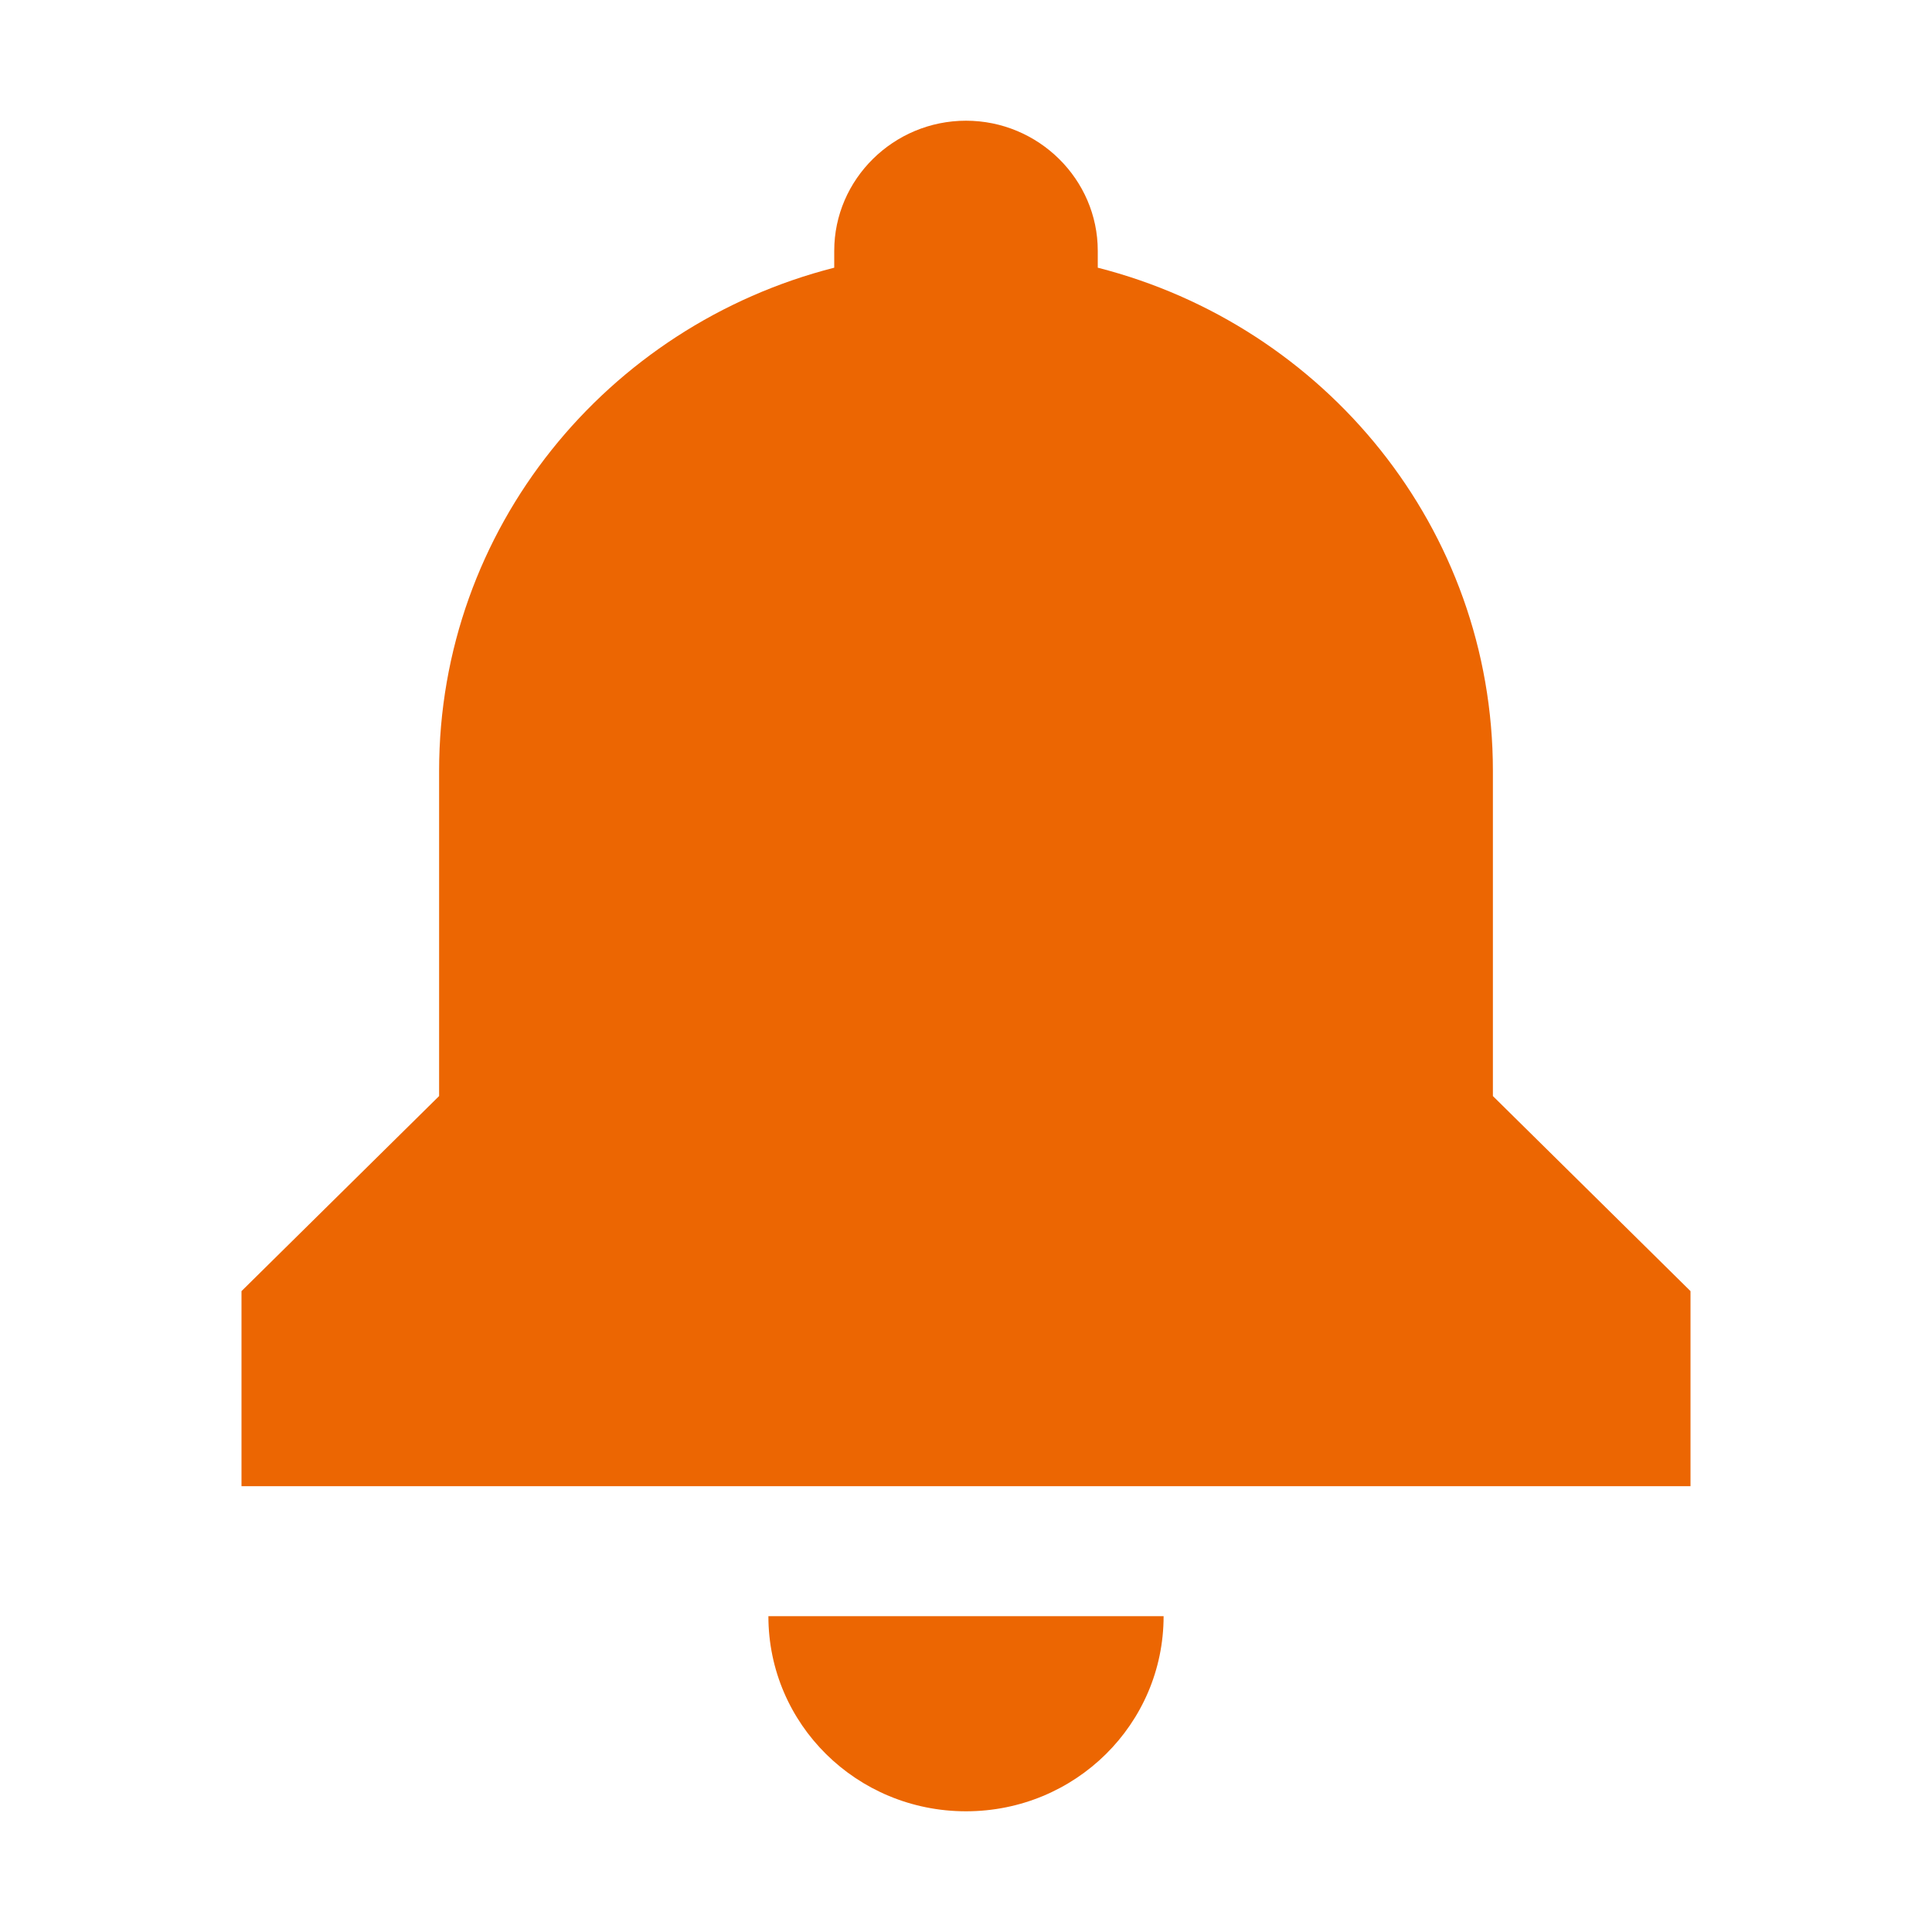 <?xml version="1.0" encoding="UTF-8"?>
<svg width="25px" height="25px" viewBox="0 0 25 25" version="1.1" xmlns="http://www.w3.org/2000/svg" xmlns:xlink="http://www.w3.org/1999/xlink">
    <title>ic_Notification_Active</title>
    <g id="Page-1" stroke="none" stroke-width="1" fill="none" fill-rule="evenodd">
        <g id="01.04.Notification_empty-status" transform="translate(-1191, -23)" fill-rule="nonzero">
            <g id="Menu-Stack" transform="translate(975, 15)">
                <g id="Icon-Stack" transform="translate(0, 8)">
                    <g id="ic_Notification_Active" transform="translate(216, 0)">
                        <rect id="null" x="0" y="0" width="25" height="25"></rect>
                        <path d="M9.943,20.913 L15.057,20.913 C15.057,22.31 13.915,23.438 12.5,23.438 C11.085,23.438 9.943,22.31 9.943,20.913 Z M19.318,14.183 L19.318,9.976 C19.318,6.838 17.145,4.213 14.205,3.464 L14.205,3.245 C14.205,2.32 13.438,1.562 12.5,1.562 C11.562,1.562 10.795,2.32 10.795,3.245 L10.795,3.464 C7.855,4.213 5.682,6.838 5.682,9.976 L5.682,14.183 L3.125,16.707 L3.125,19.231 L21.875,19.231 L21.875,16.707 L19.318,14.183 Z" id="Vector" fill="#EC6602"></path>
                    </g>
                </g>
            </g>
        </g>
    </g>
</svg>